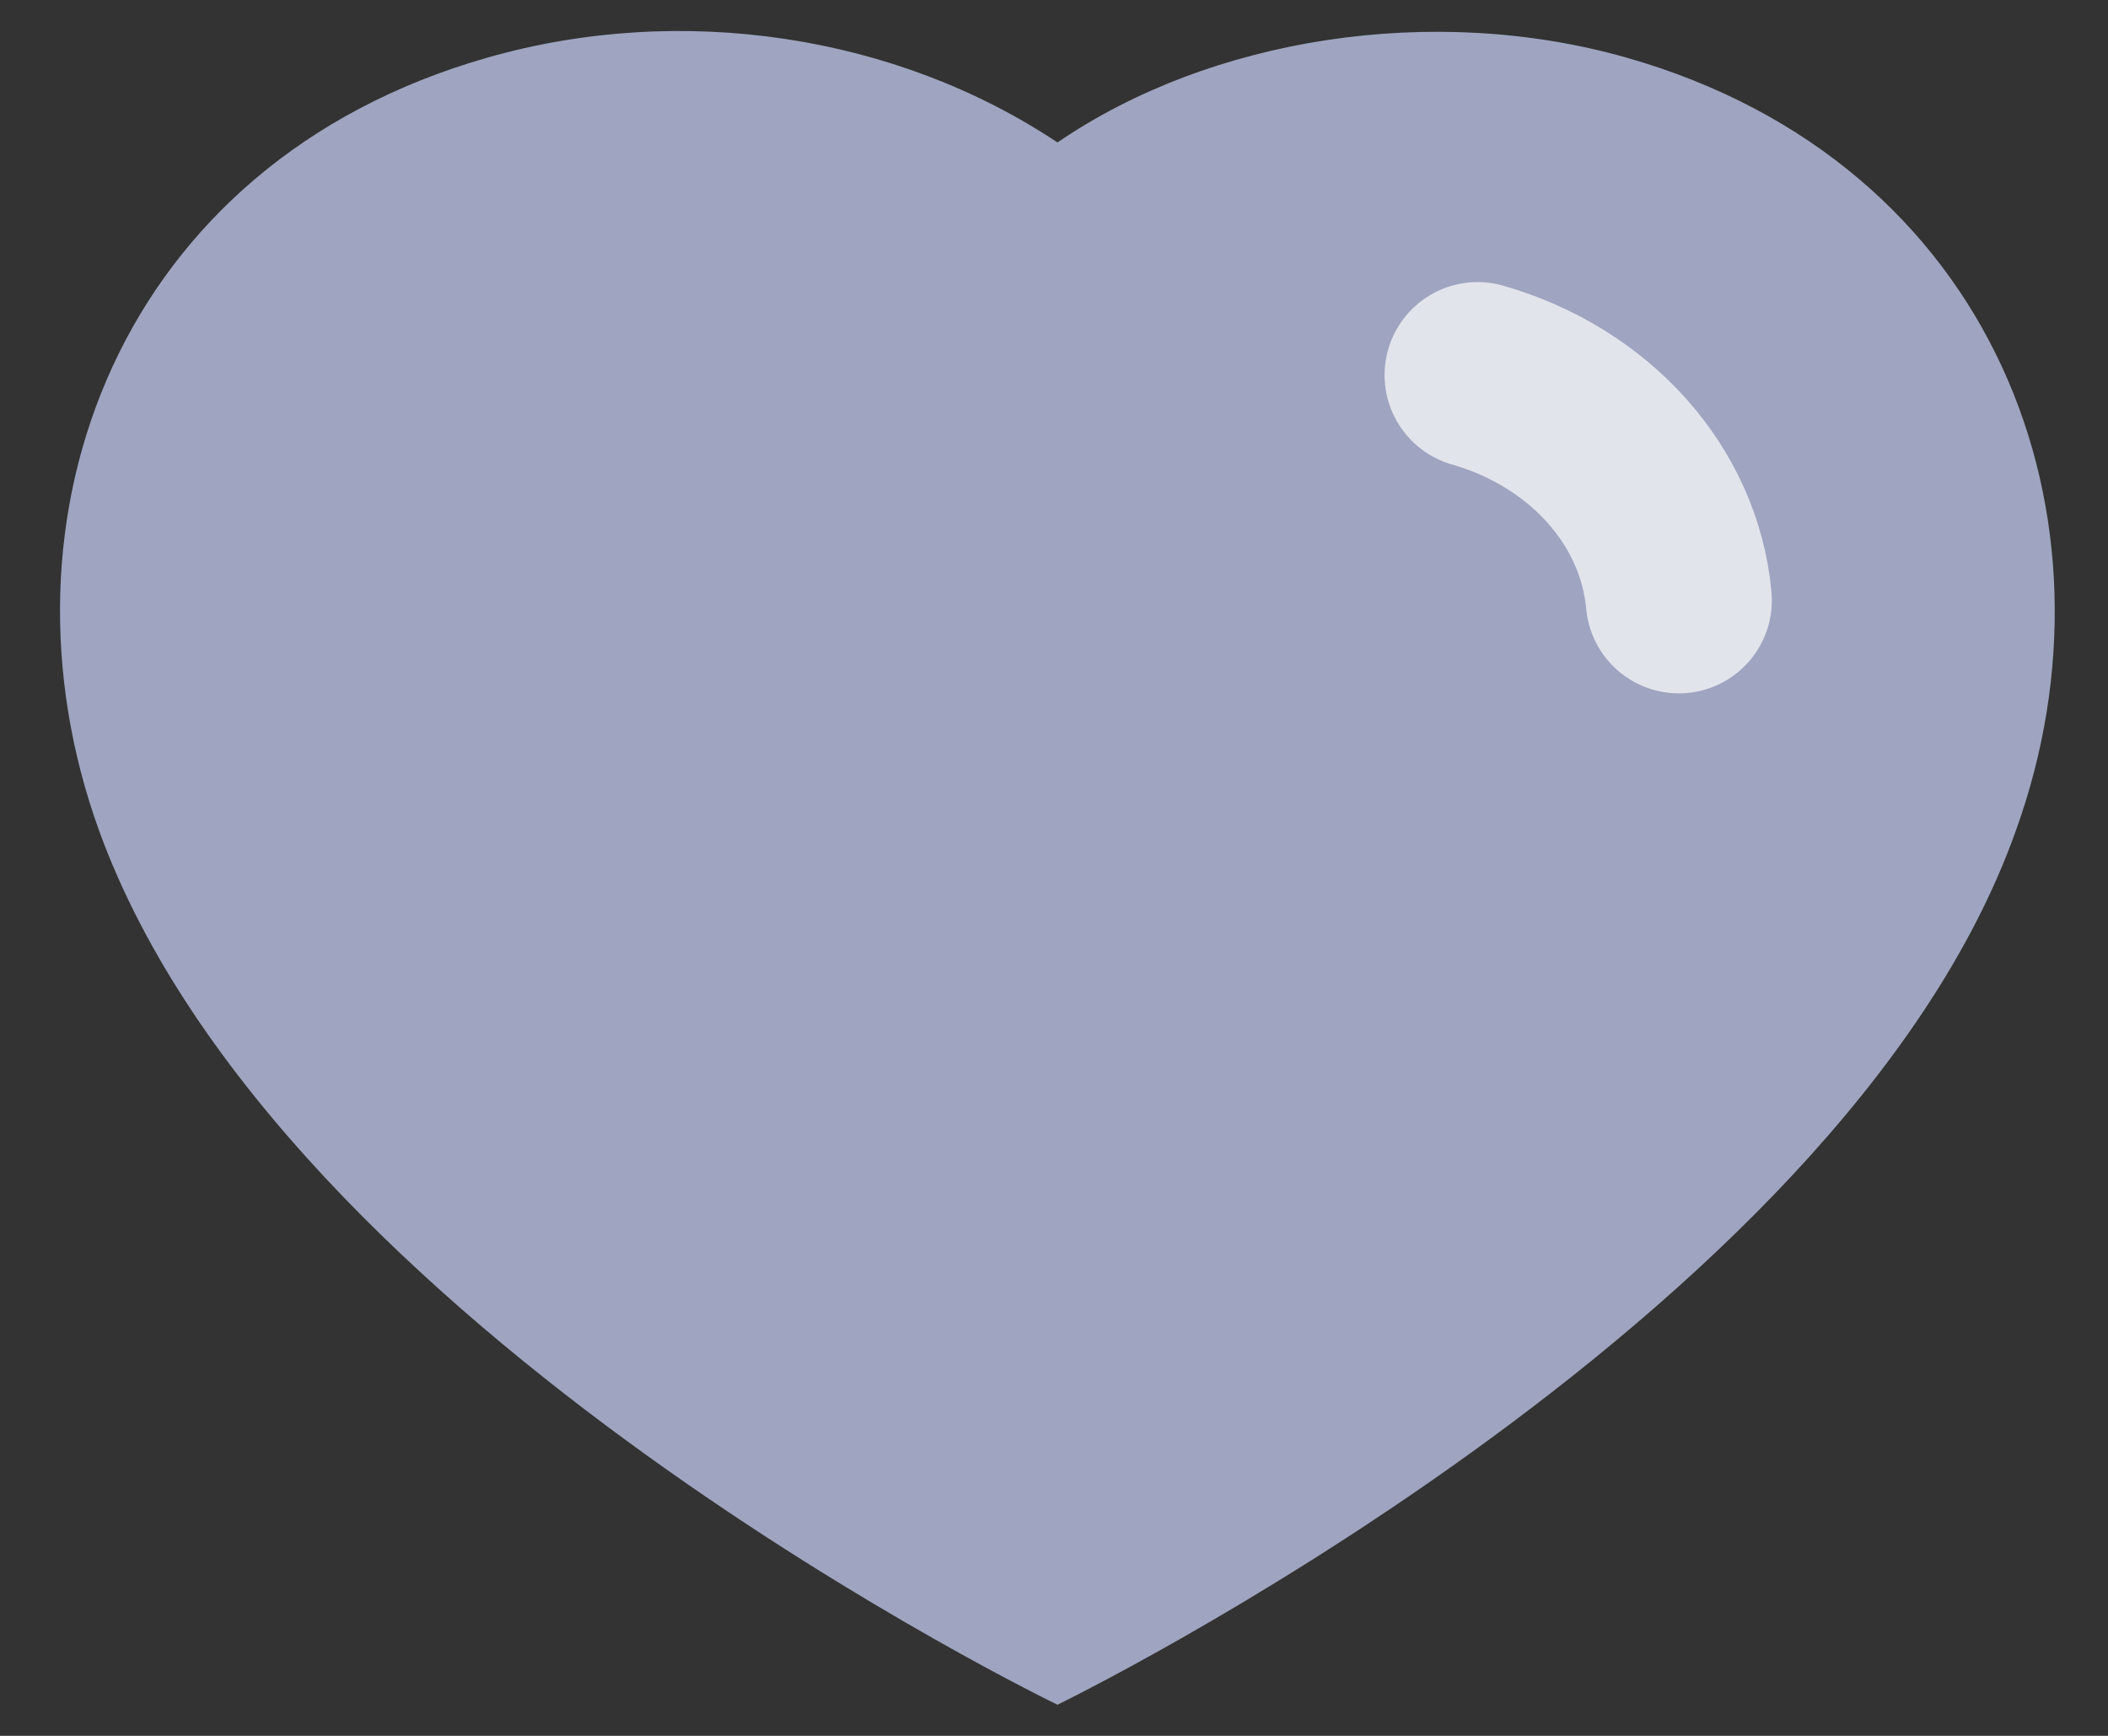 <svg width="17" height="14" viewBox="0 0 17 14" fill="none" xmlns="http://www.w3.org/2000/svg">
<rect x="0" y="0" width="17" height="14" fill="#333333" stroke="none"/>
<g id="Heart">
<path id="Stroke 1" fill-rule="evenodd" clip-rule="evenodd" d="M0.799 6.699C-0.11 4.186 0.952 1.314 3.93 0.465C5.497 0.017 7.226 0.281 8.528 1.149C9.761 0.305 11.553 0.02 13.118 0.465C16.096 1.314 17.165 4.186 16.257 6.699C14.843 10.681 8.528 13.749 8.528 13.749C8.528 13.749 2.261 10.728 0.799 6.699Z" fill="#9FA5C0"/>
<path id="Stroke 3" d="M11.916 3.025C12.822 3.285 13.462 4.001 13.539 4.842" stroke="white" stroke-opacity="0.7" stroke-width="1.5" stroke-linecap="round" stroke-linejoin="round"/>
</g>
</svg>
